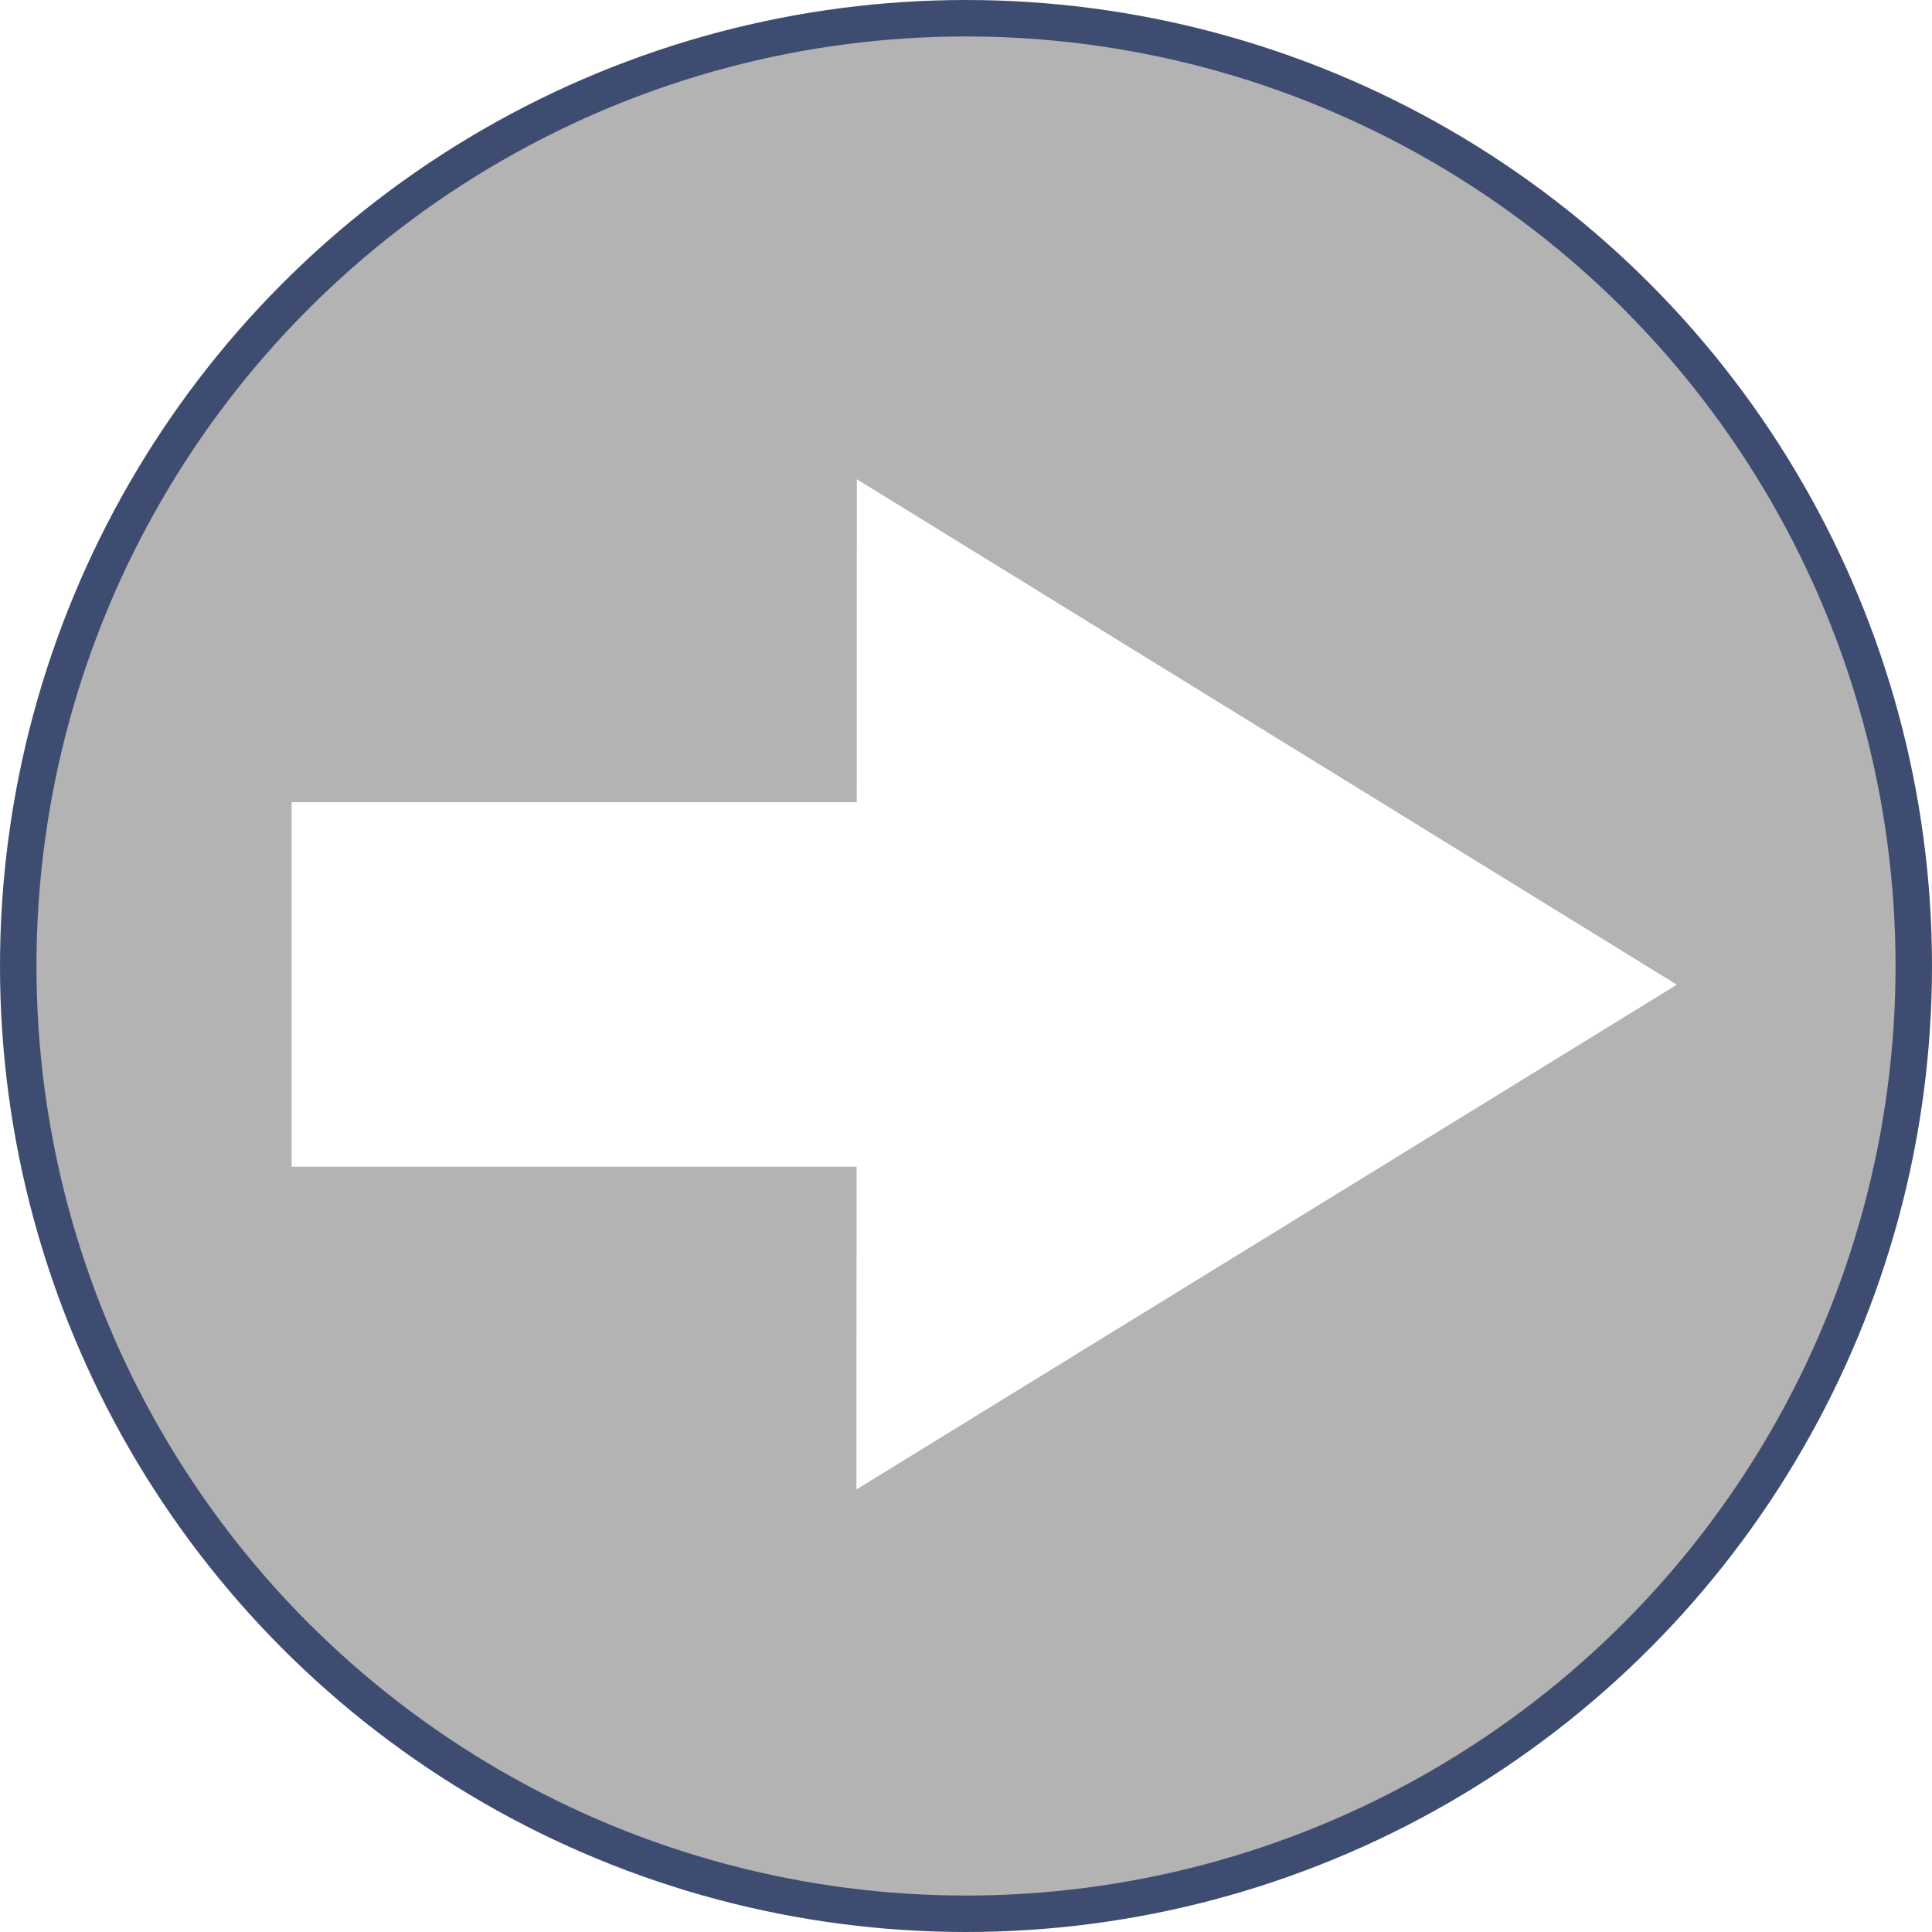 <svg width="53" height="53" viewBox="0 0 53 53" fill="none" xmlns="http://www.w3.org/2000/svg">
<rect width="53" height="53" fill="white"/>
<circle cx="26.5" cy="26.5" r="26" fill="black" fill-opacity="0.3" stroke="#3E4C71"/>
<rect x="8" y="22.006" width="23" height="10" fill="white"/>
<path d="M46 27.013L23.494 40.86L23.506 13.147L46 27.013Z" fill="white"/>
</svg>
